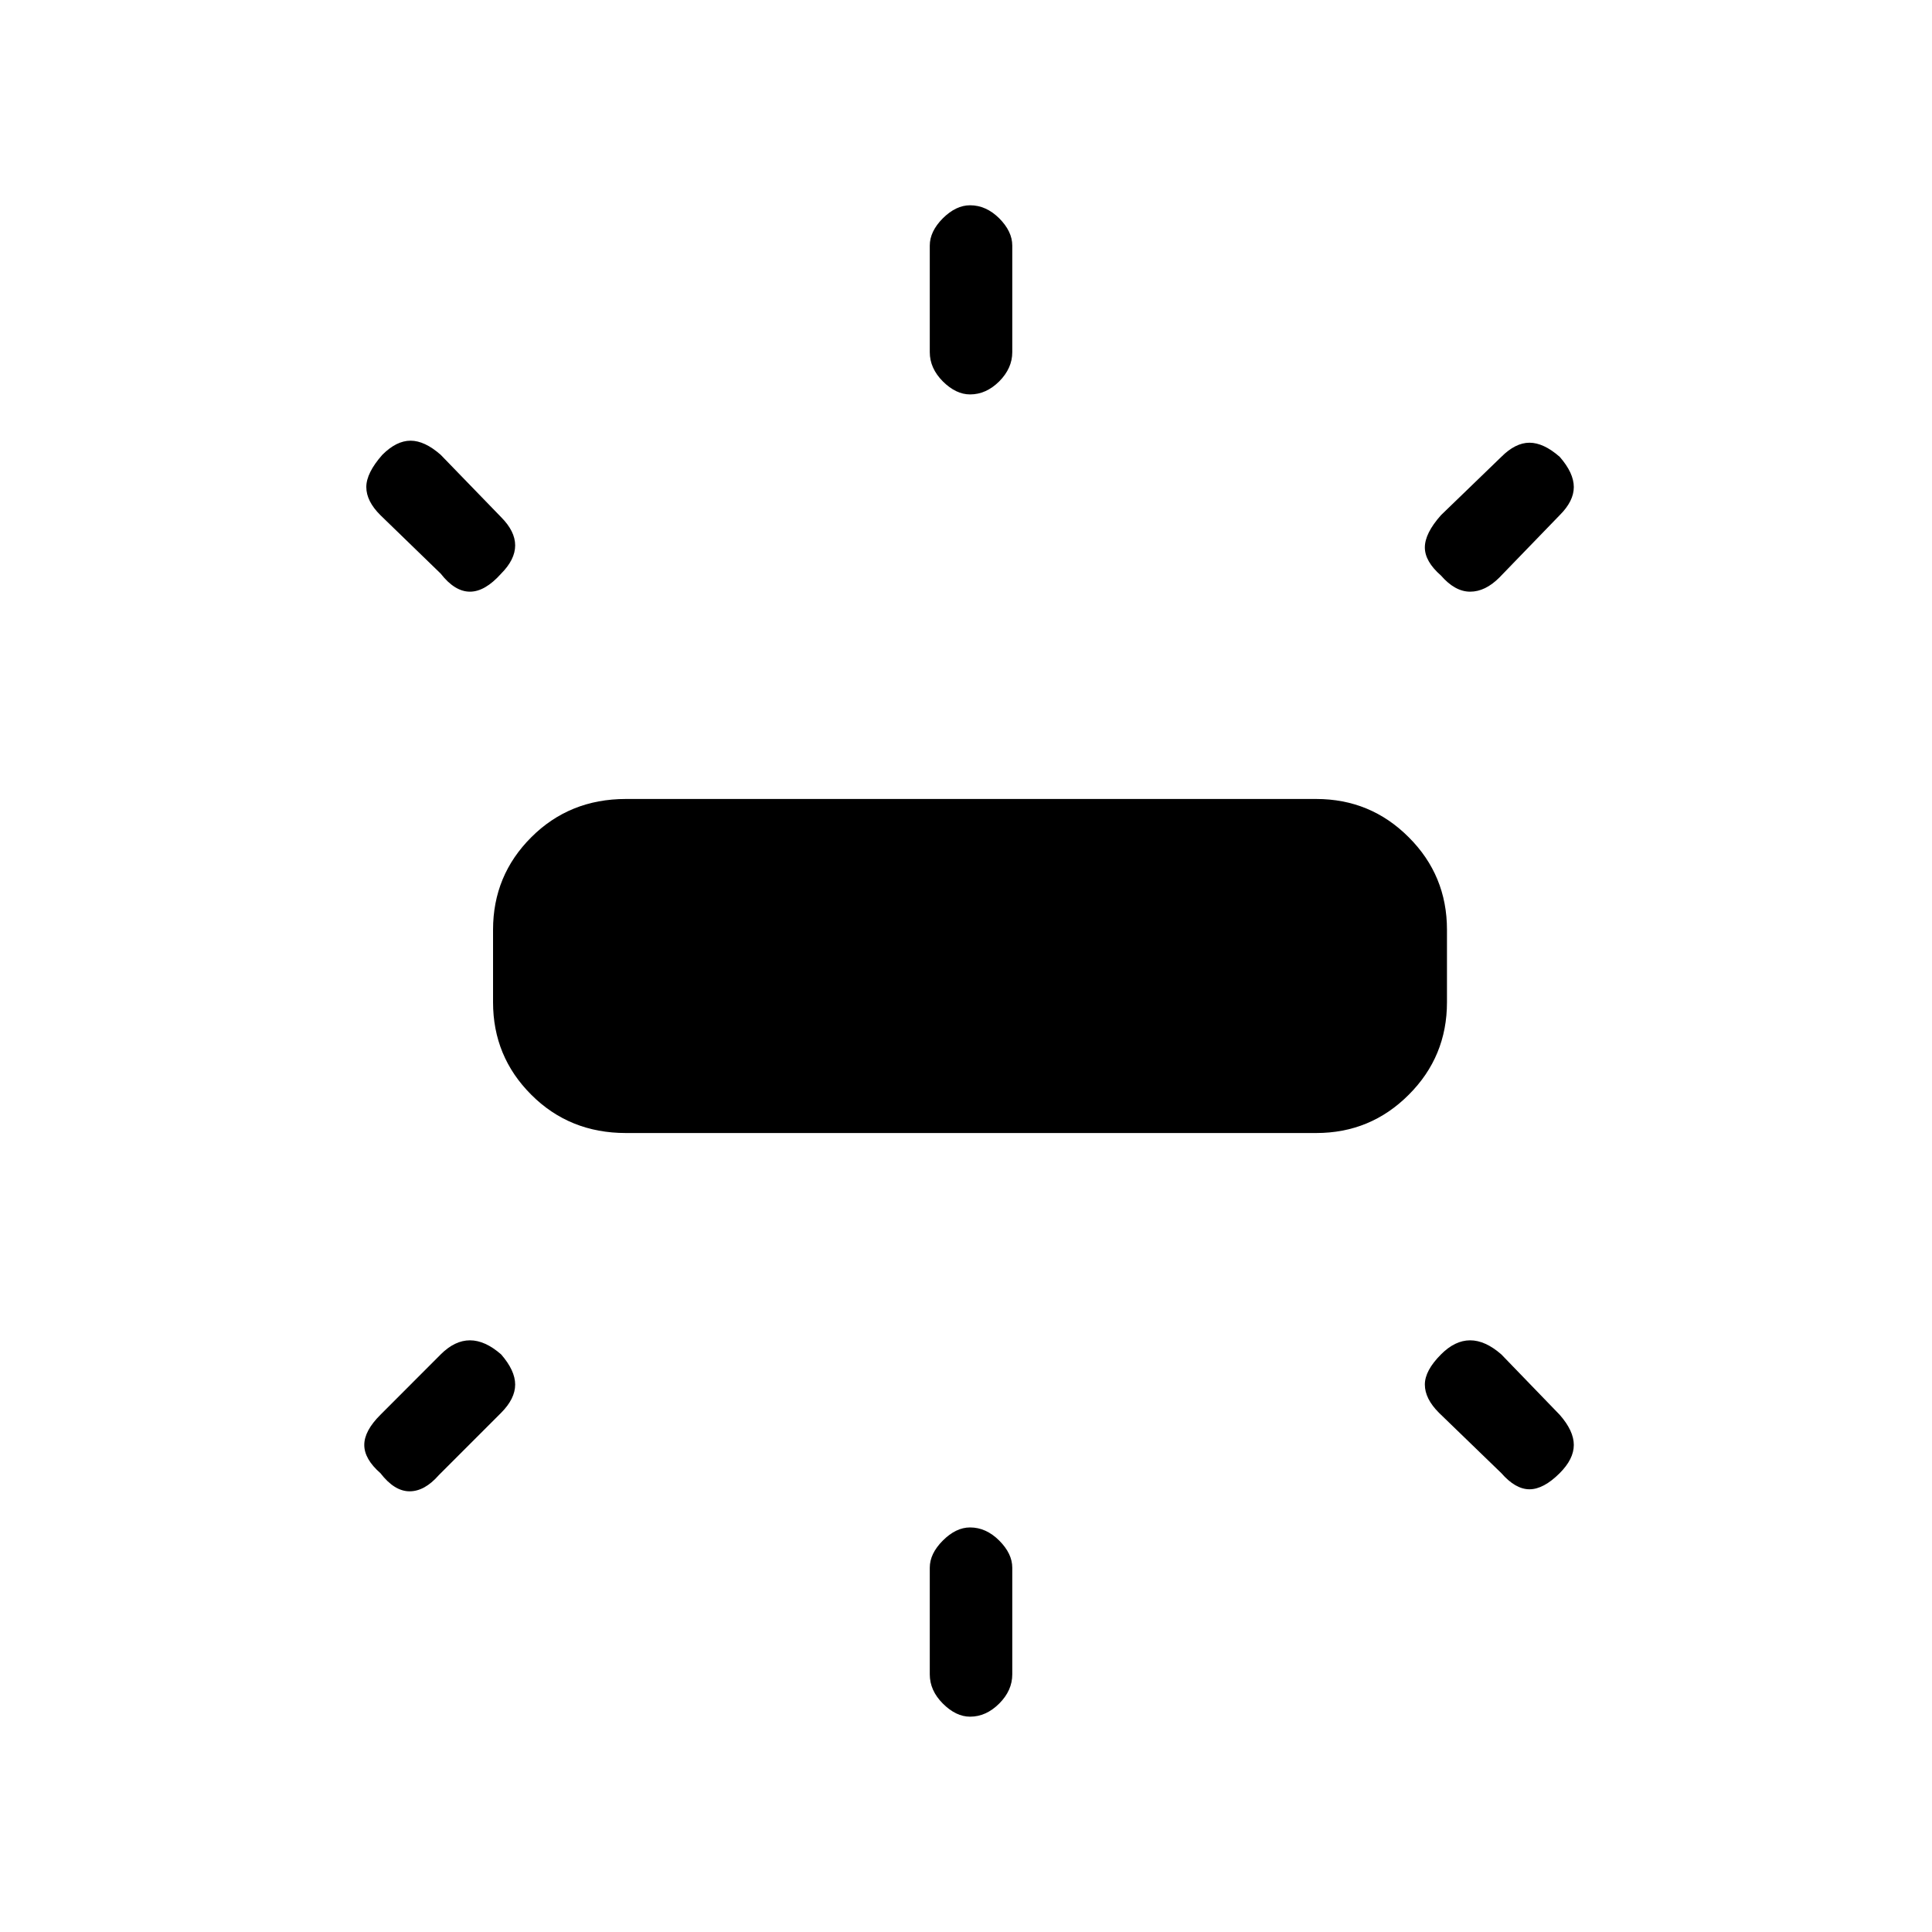 <svg xmlns="http://www.w3.org/2000/svg" height="20" width="20"><path d="M6.479 11.729q-.583 0-.979-.396-.396-.395-.396-.958v-.75q0-.563.396-.958.396-.396.979-.396h7.146q.563 0 .958.396.396.395.396.958v.75q0 .563-.396.958-.395.396-.958.396Zm3.563-7.646q-.146 0-.282-.135-.135-.136-.135-.302V2.542q0-.146.135-.282.136-.135.282-.135.166 0 .302.135.135.136.135.282v1.104q0 .166-.135.302-.136.135-.302.135Zm4.875 1.875q-.167-.146-.167-.291 0-.146.167-.334l.625-.604q.146-.146.291-.146.146 0 .313.146.146.167.146.313t-.146.291l-.625.646q-.146.146-.302.146-.157 0-.302-.167Zm-4.875 11.813q-.146 0-.282-.136-.135-.135-.135-.302v-1.104q0-.146.135-.281.136-.136.282-.136.166 0 .302.136.135.135.135.281v1.104q0 .167-.135.302-.136.136-.302.136Zm5.5-2.521-.646-.625q-.146-.146-.146-.292 0-.145.167-.312.145-.146.302-.146.156 0 .323.146l.604.625q.146.166.146.312t-.146.292q-.167.167-.313.167-.145 0-.291-.167ZM4.562 5.938l-.624-.605q-.146-.145-.146-.291t.166-.334q.146-.146.292-.146t.312.146l.626.646q.145.146.145.292t-.145.292q-.167.187-.323.187-.157 0-.303-.187Zm-.624 9.312q-.167-.146-.167-.292t.167-.312l.624-.625q.146-.146.303-.146.156 0 .323.146.145.167.145.312 0 .146-.145.292l-.646.646q-.146.167-.302.167-.157 0-.302-.188Z"/></svg>